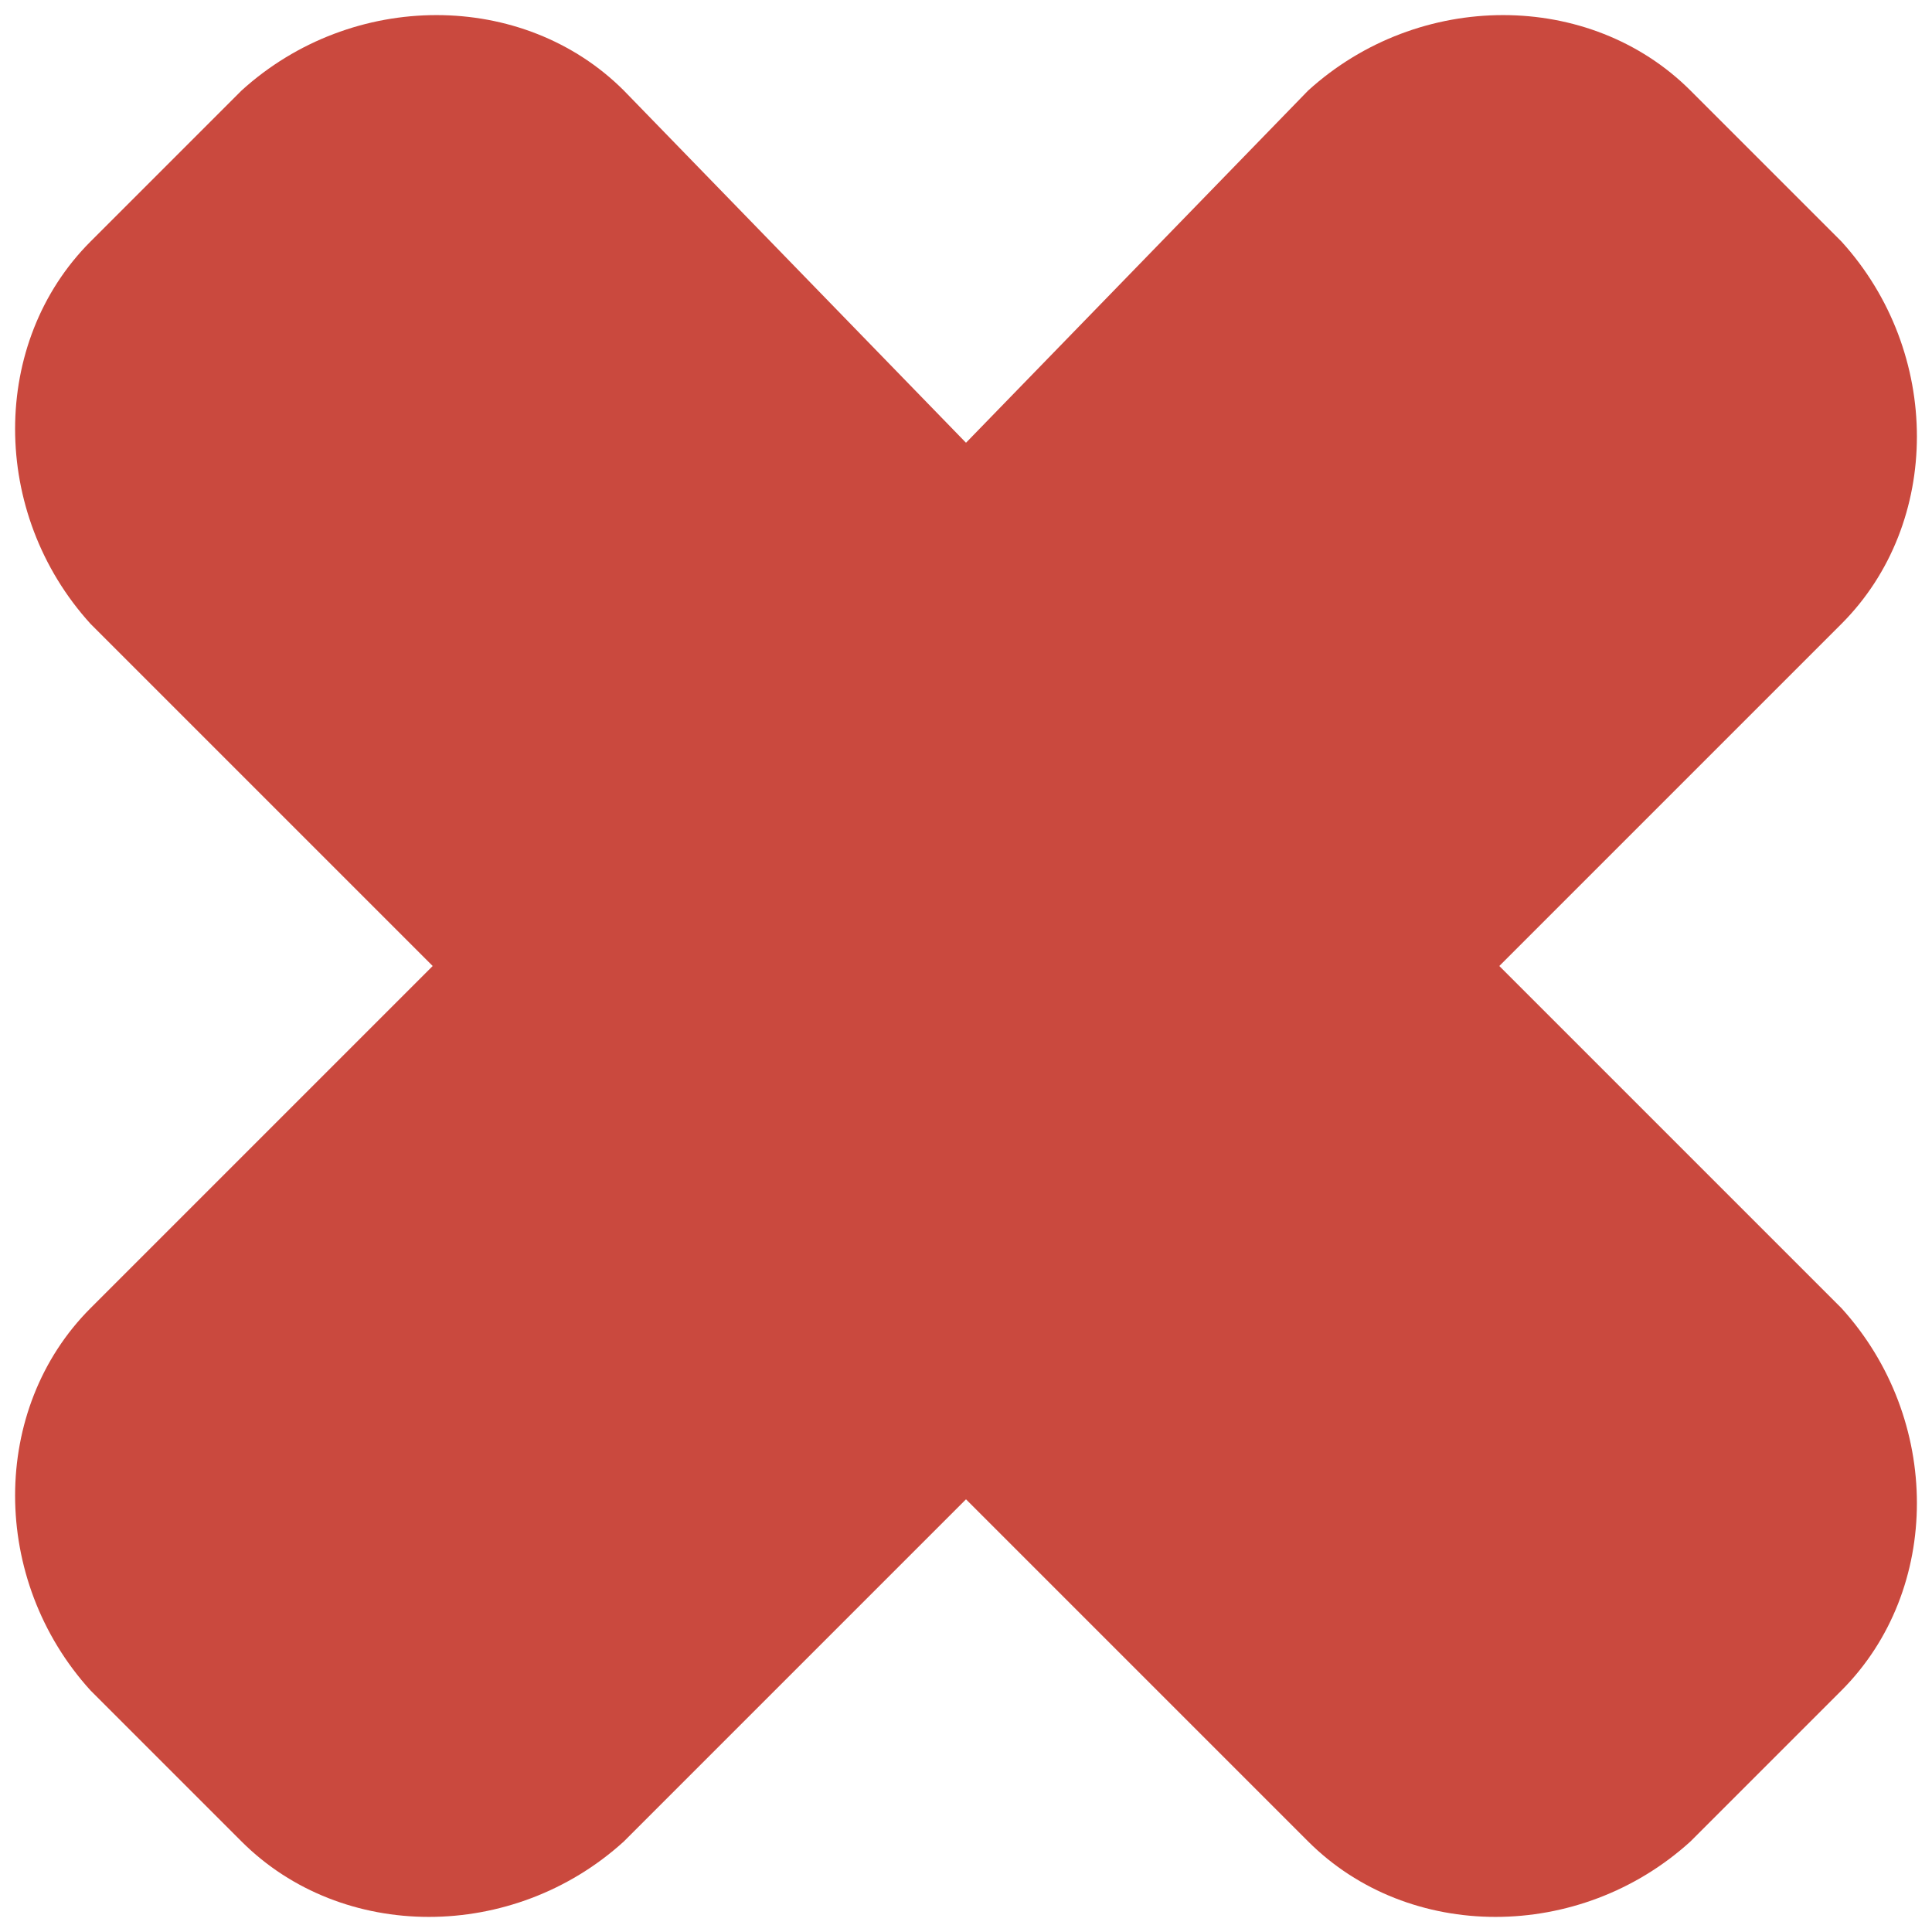 <?xml version="1.0" encoding="utf-8"?>
<!-- Generator: Adobe Illustrator 20.1.0, SVG Export Plug-In . SVG Version: 6.00 Build 0)  -->
<svg version="1.1" id="Camada_1" xmlns="http://www.w3.org/2000/svg" xmlns:xlink="http://www.w3.org/1999/xlink" x="0px" y="0px"
	 viewBox="0 0 19.2 19.2" style="enable-background:new 0 0 19.2 19.2;" xml:space="preserve">
<style type="text/css">
	.Sombra{fill:none;}
	.Cantos_x0020_arredondados_x0020__x002D__x0020_2_x0020_pontos{fill:#FFFFFF;stroke:#231F20;stroke-miterlimit:10;}
	.Reflexo_x0020_X_x0020_em_x0020_tempo_x0020_real{fill:none;}
	.Chanfro_x0020_suave{fill:url(#SVGID_1_);}
	.Anoitecer{fill:#FFFFFF;}
	.Foliage_GS{fill:#FFDD00;}
	.Pompadour_GS{fill-rule:evenodd;clip-rule:evenodd;fill:#44ADE2;}
	.st0{fill:#CA493E;}
</style>
<linearGradient id="SVGID_1_" gradientUnits="userSpaceOnUse" x1="-15.388" y1="-15.388" x2="-14.681" y2="-14.681">
	<stop  offset="0" style="stop-color:#DEDFE3"/>
	<stop  offset="0.178" style="stop-color:#DADBDF"/>
	<stop  offset="0.361" style="stop-color:#CECFD3"/>
	<stop  offset="0.546" style="stop-color:#B9BCBF"/>
	<stop  offset="0.732" style="stop-color:#9CA0A2"/>
	<stop  offset="0.918" style="stop-color:#787D7E"/>
	<stop  offset="1" style="stop-color:#656B6C"/>
</linearGradient>
<path class="st0" d="M14.9,9.6l3.4-3.4c1-1,1-2.7,0-3.8l-1.5-1.5c-1-1-2.7-1-3.8,0L9.6,4.4L6.2,0.9c-1-1-2.7-1-3.8,0L0.9,2.4
	c-1,1-1,2.7,0,3.8l3.4,3.4l-3.4,3.4c-1,1-1,2.7,0,3.8l1.5,1.5c1,1,2.7,1,3.8,0l3.4-3.4l3.4,3.4c1,1,2.7,1,3.8,0l1.5-1.5
	c1-1,1-2.7,0-3.8L14.9,9.6z"/>
</svg>
